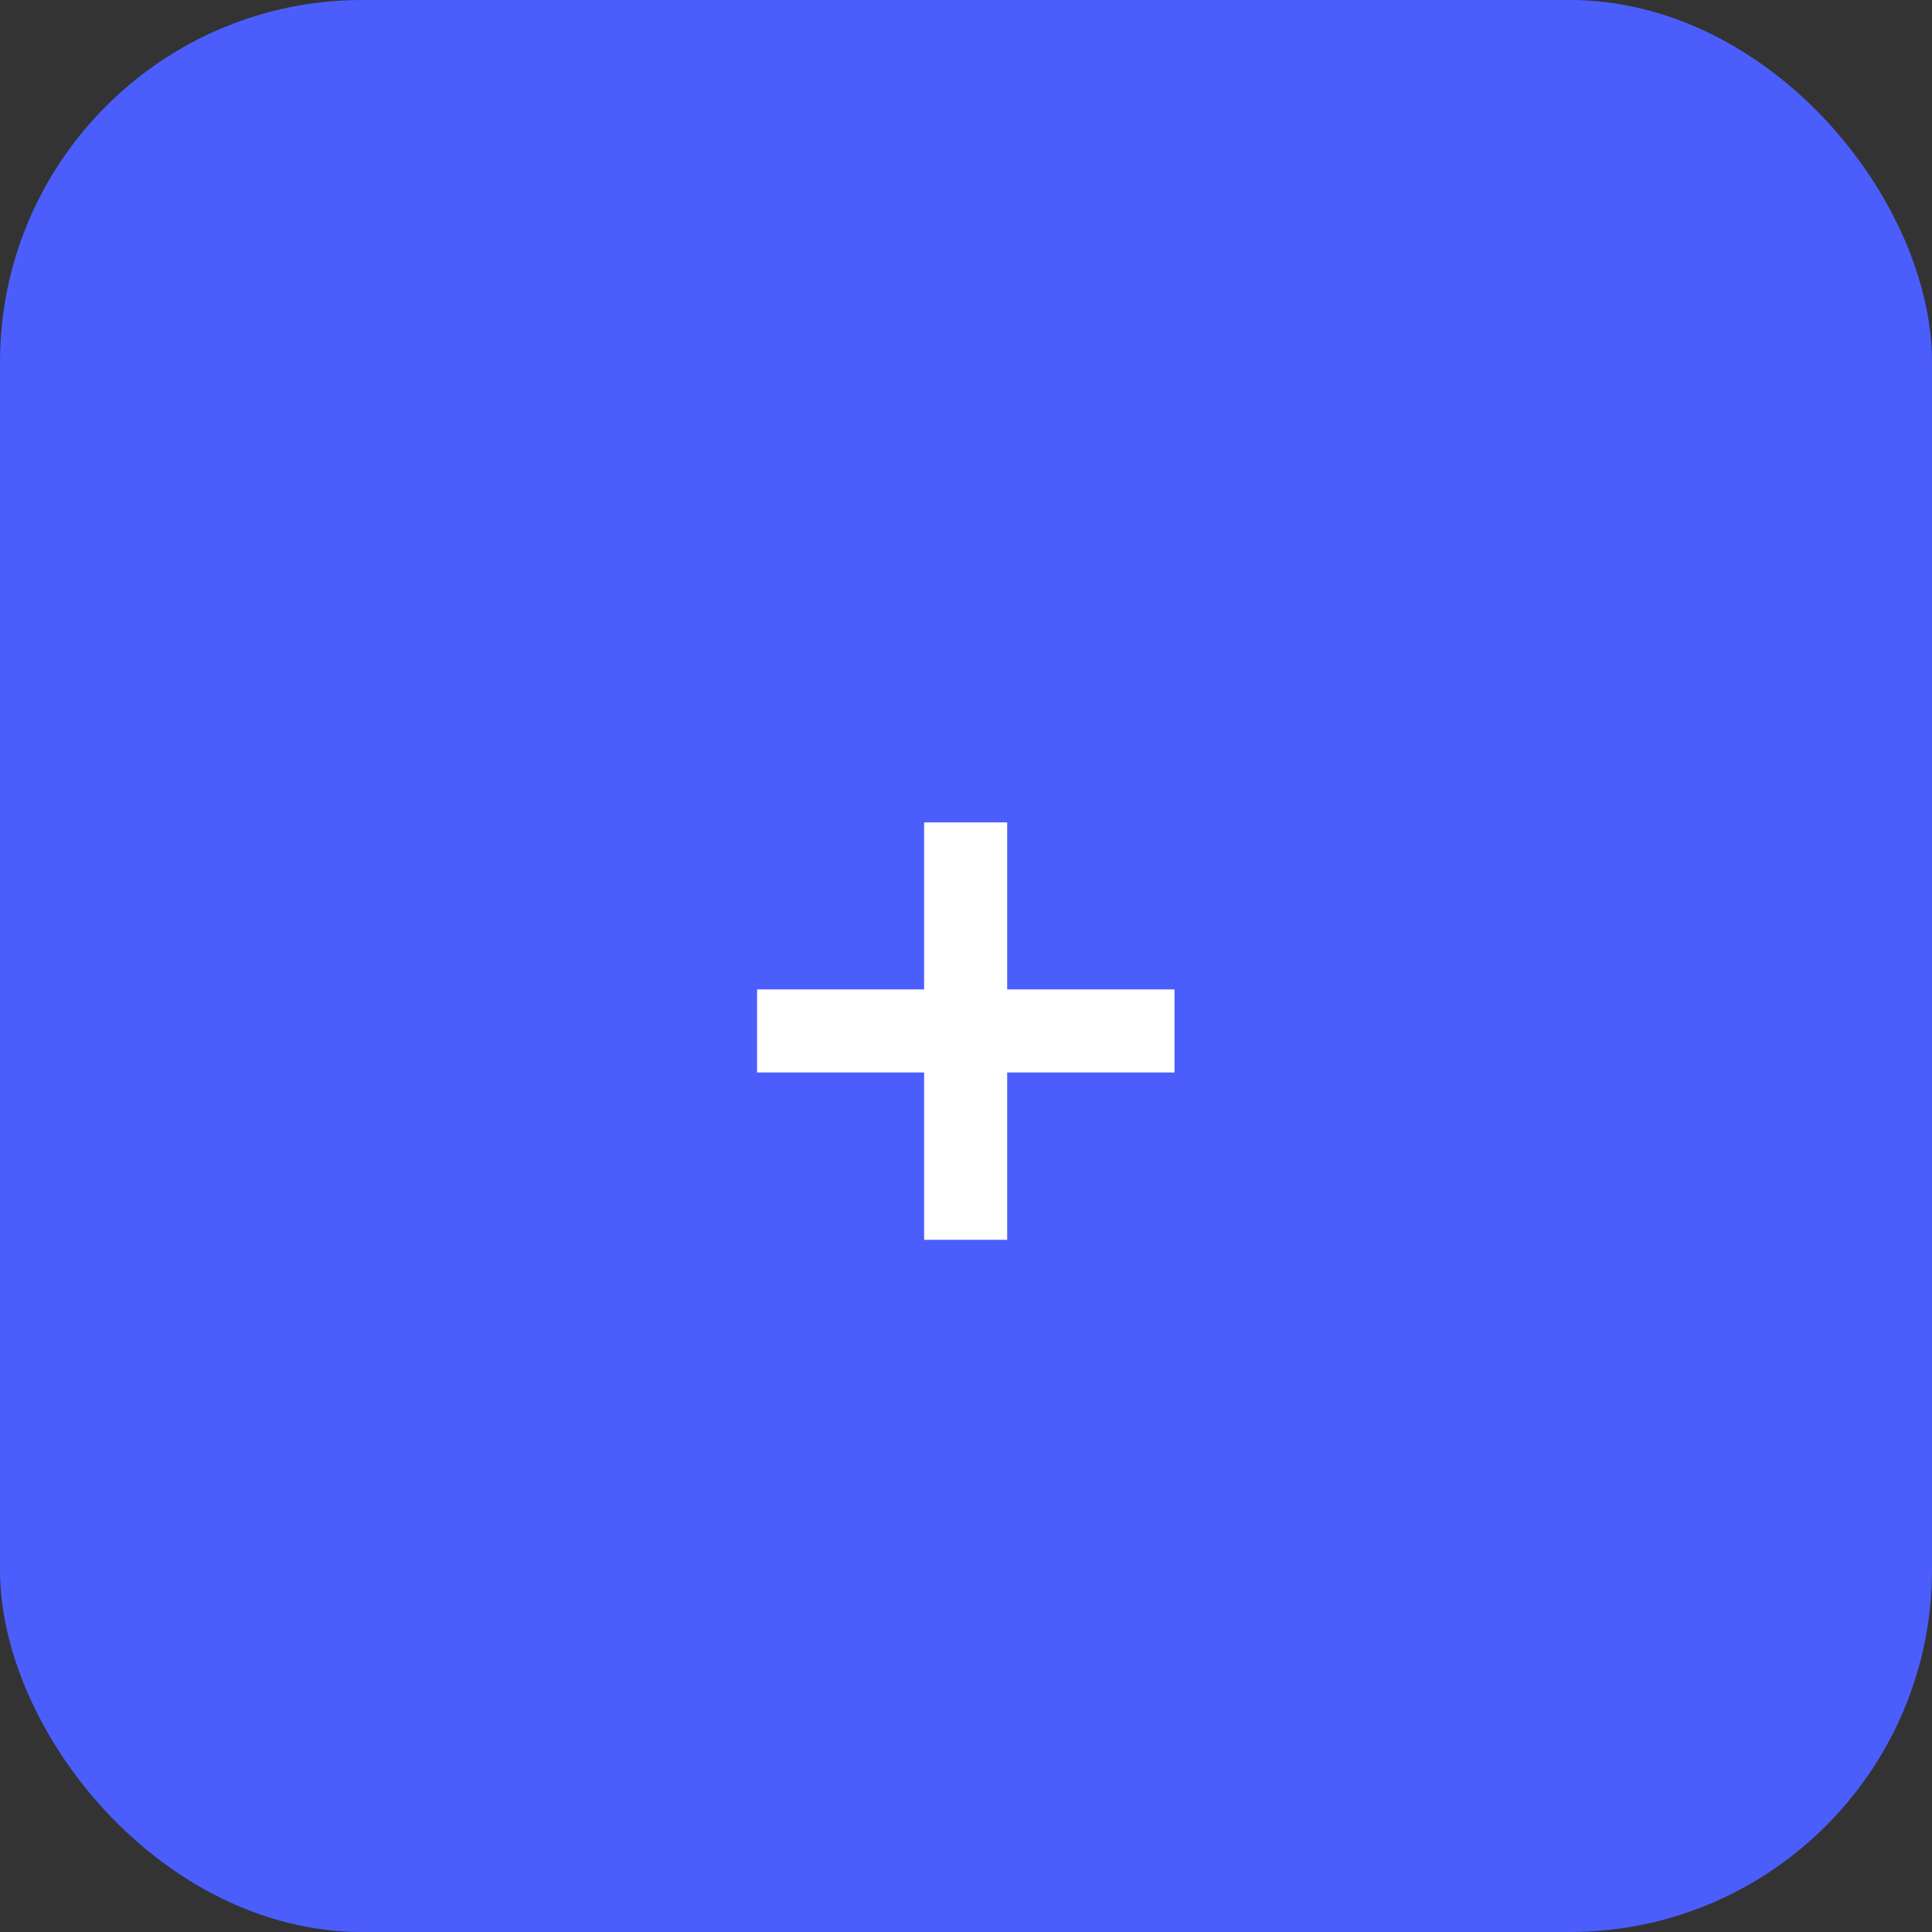 <svg width="80" height="80" viewBox="0 0 80 80" fill="none" xmlns="http://www.w3.org/2000/svg">
<rect x="0" y="0" width="80" height="80" fill="#333333" stroke="none"/>
<rect width="80" height="80" rx="15" fill="#4B5EFC"/>
<path d="M38.266 51.338V34.054H41.705V51.338H38.266ZM31.349 44.409V40.97H48.633V44.409H31.349Z" fill="white"/>
</svg>

